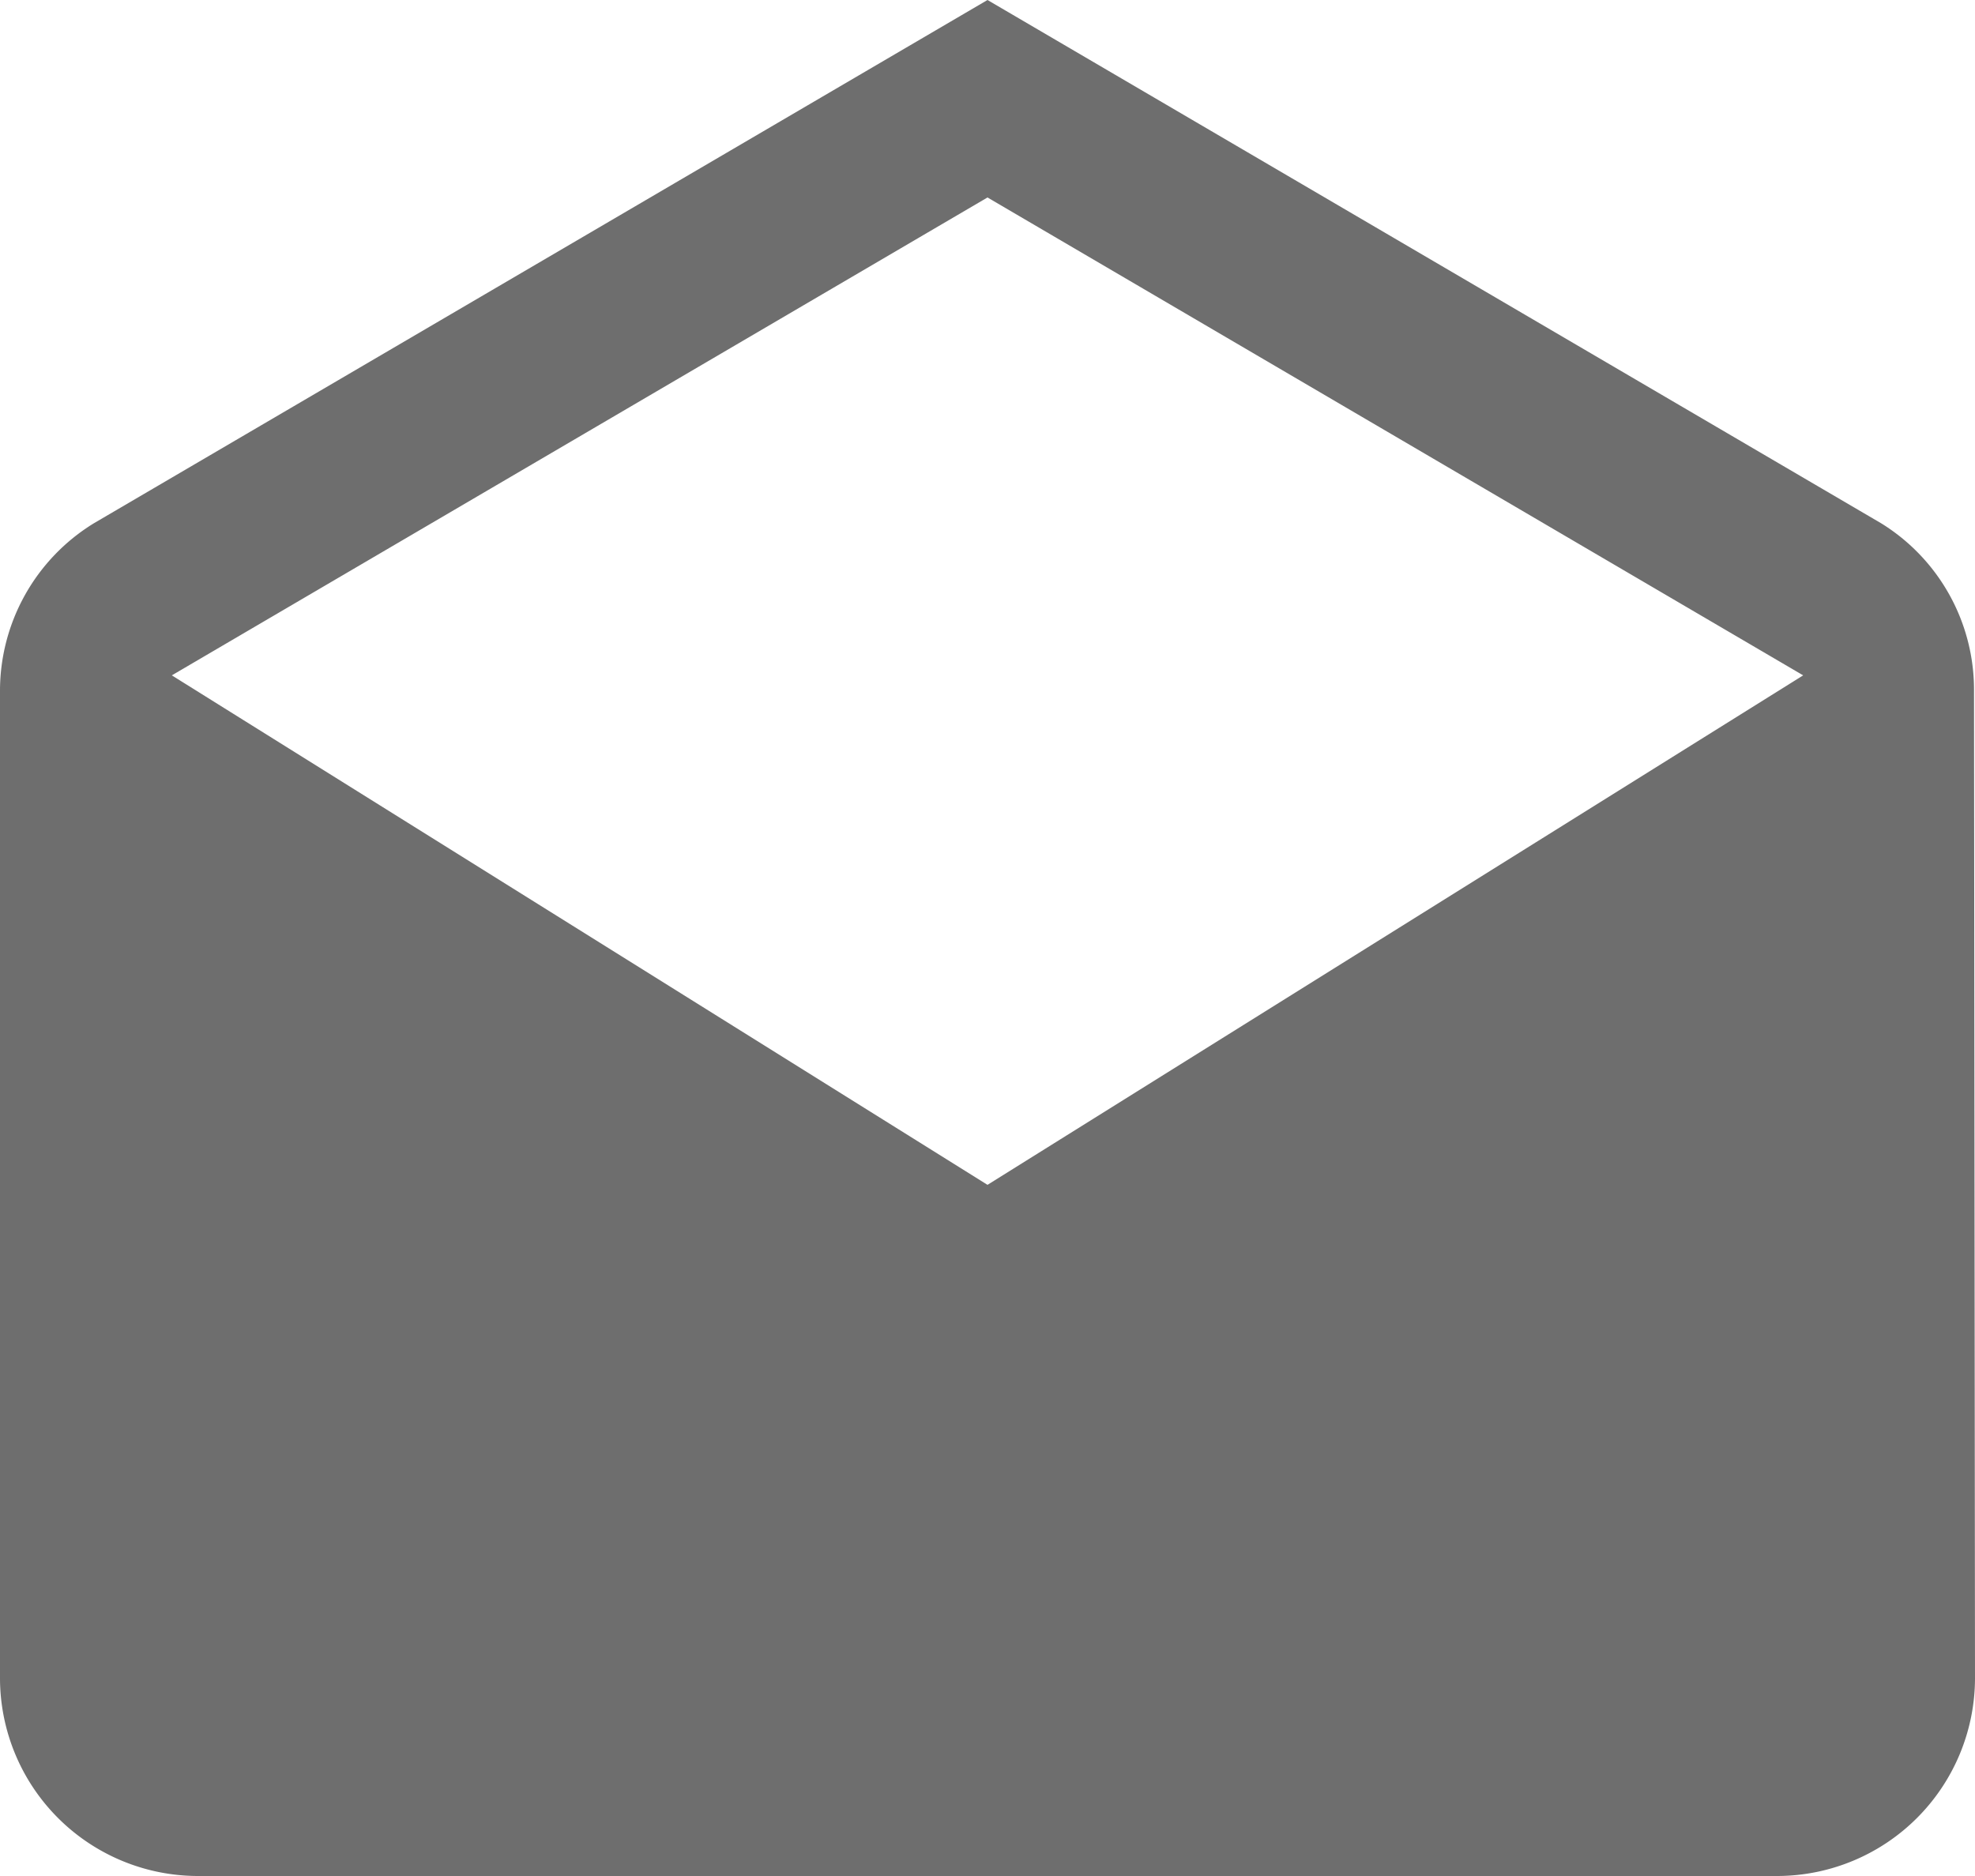 <svg xmlns="http://www.w3.org/2000/svg" width="30" height="28.5" viewBox="0 0 30 28.5">
  <path id="ic_drafts_np" d="M31.985,11.5a2.973,2.973,0,0,0-1.41-2.55L17,1,3.425,8.95A2.987,2.987,0,0,0,2,11.5v15a3.009,3.009,0,0,0,3,3H29a3.009,3.009,0,0,0,3-3ZM17,19,4.61,11.26,17,4l12.39,7.26Z" transform="translate(-2 -1)" fill="#6e6e6e"/>
</svg>
